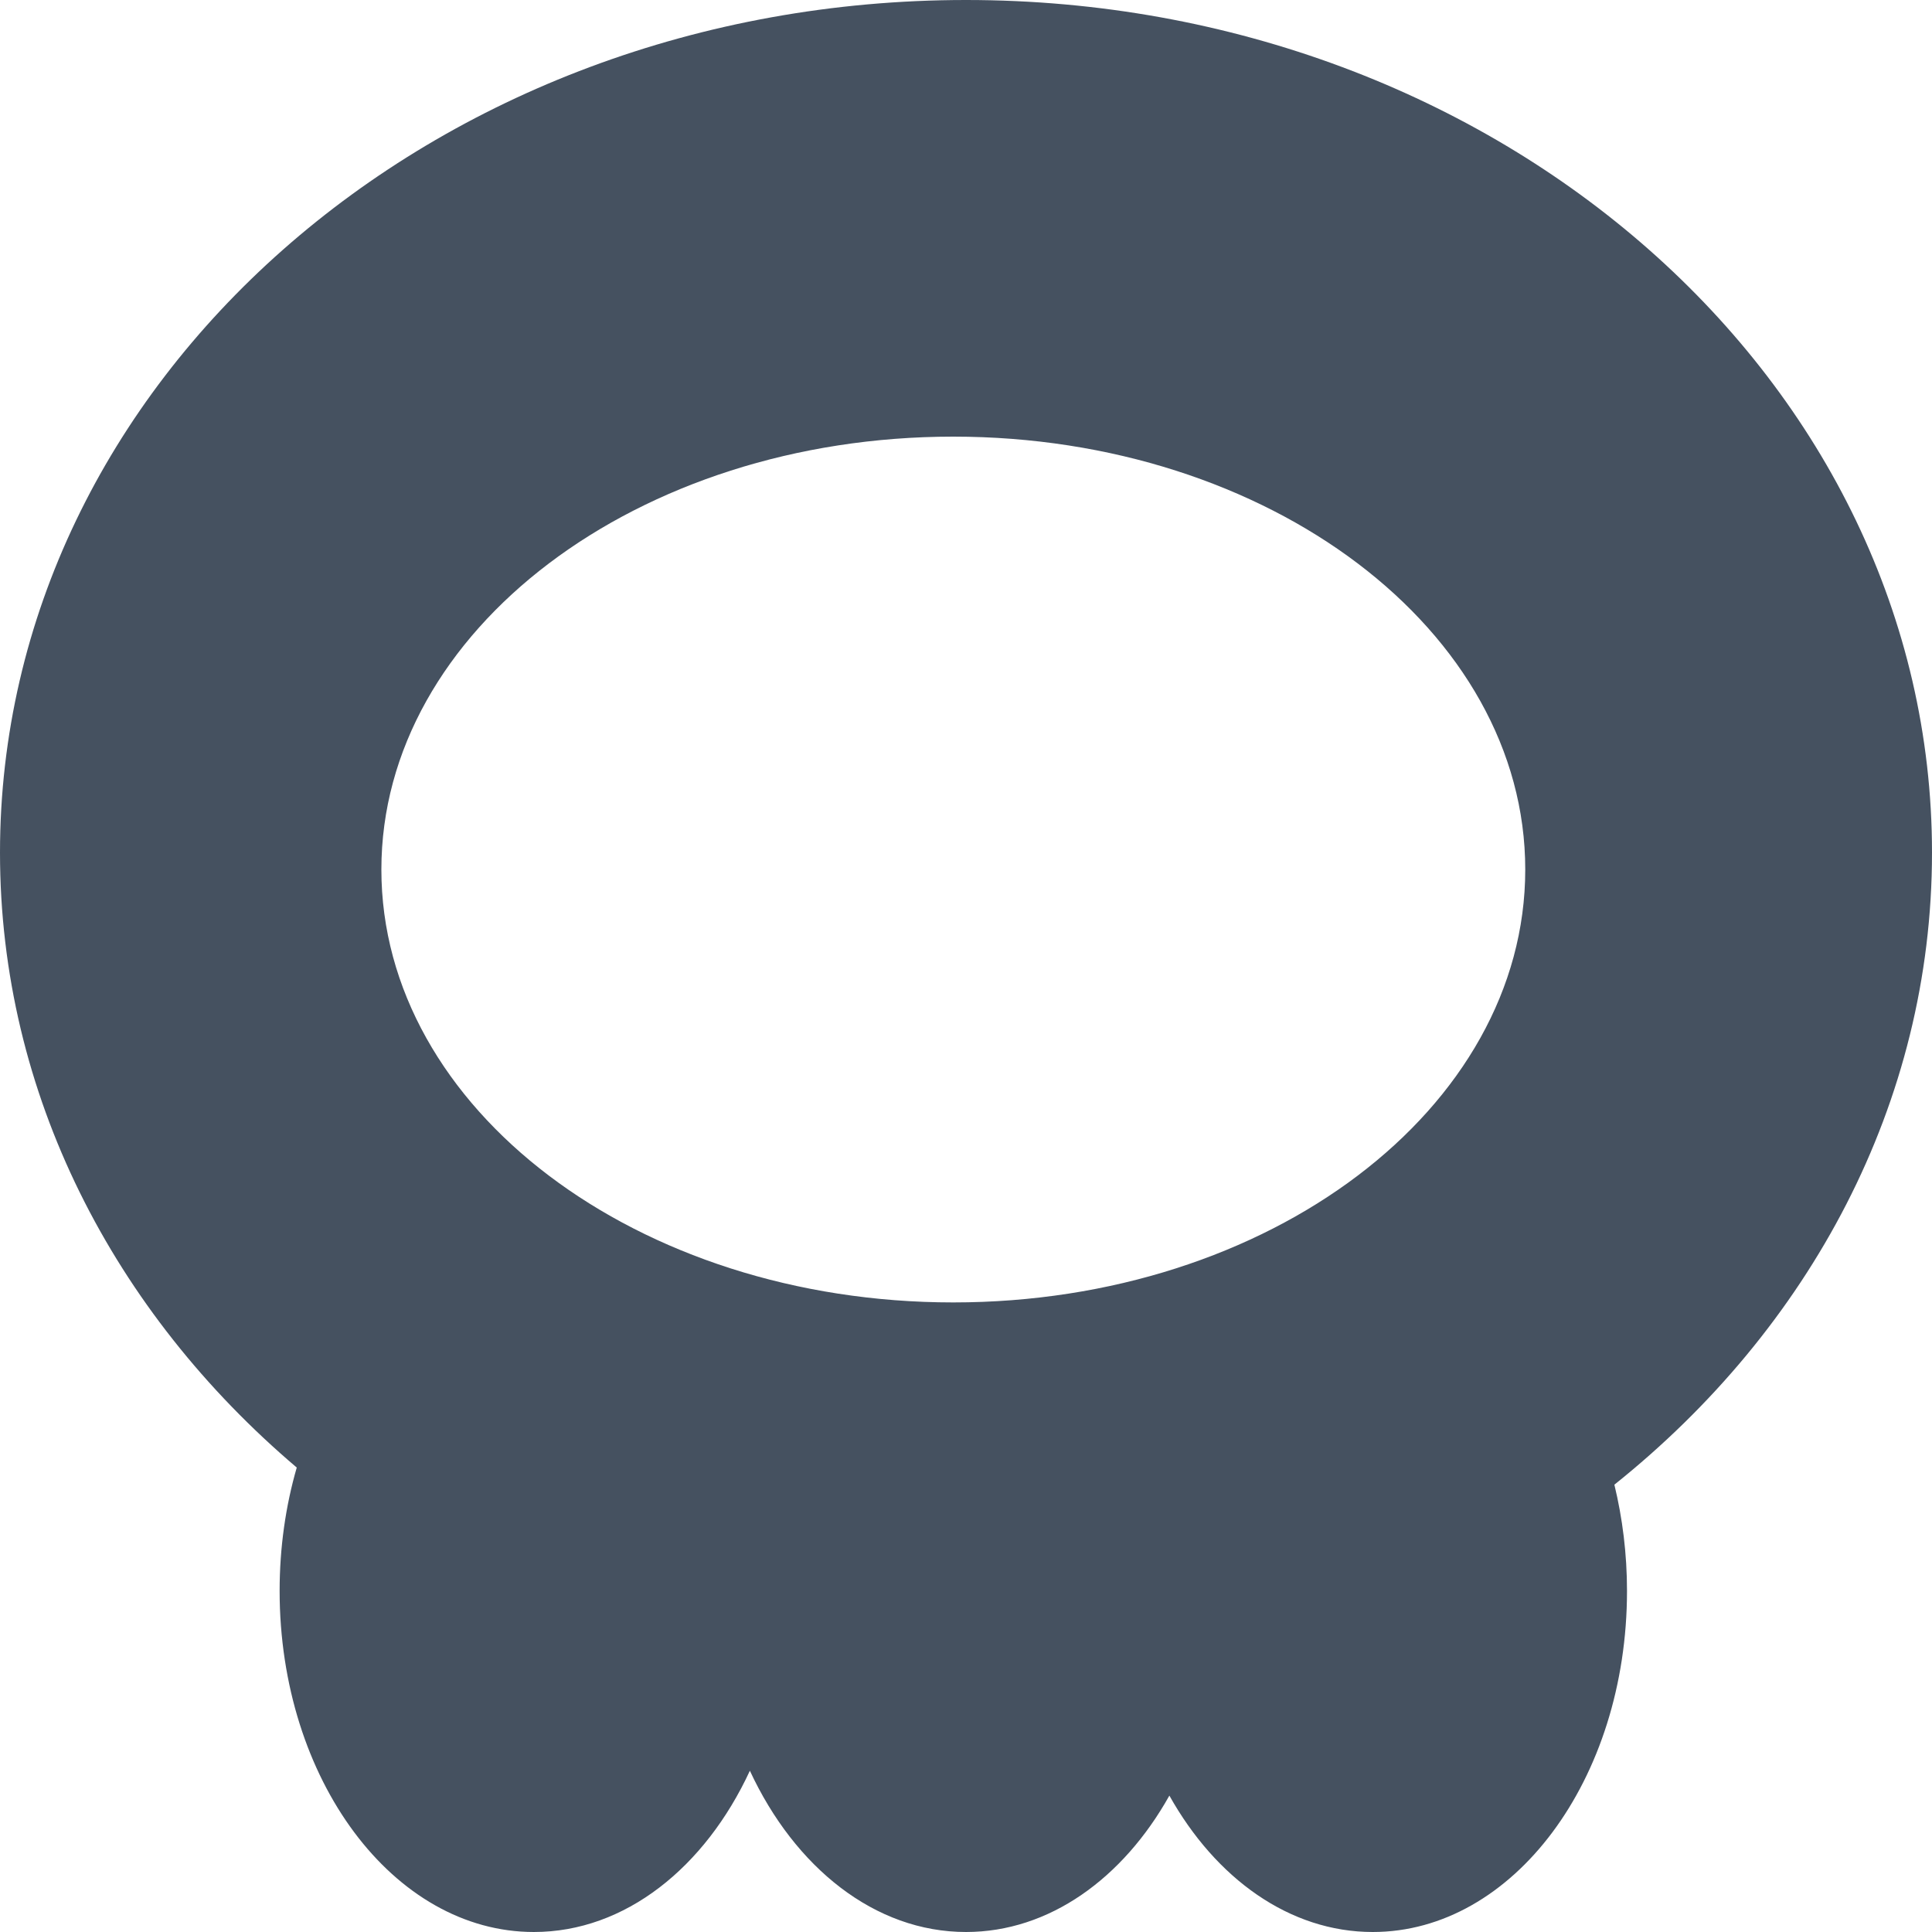 <svg width="15" height="15" viewBox="0 0 15 15" fill="none" xmlns="http://www.w3.org/2000/svg">
<g clip-path="url(#clip0_1_179)">
<path fill-rule="evenodd" clip-rule="evenodd" d="M12.534 11.527C14.049 10.316 15 8.566 15 6.62C15 2.964 11.642 0 7.5 0C3.358 0 0 2.964 0 6.62C0 8.495 0.884 10.189 2.304 11.394C2.218 11.691 2.171 12.014 2.171 12.352C2.171 13.815 3.055 15 4.145 15C4.853 15 5.474 14.499 5.822 13.748C6.171 14.499 6.792 15 7.5 15C8.146 15 8.719 14.584 9.079 13.941C9.439 14.584 10.012 15 10.658 15C11.748 15 12.632 13.815 12.632 12.352C12.632 12.064 12.597 11.787 12.534 11.527ZM11.842 6.751C11.842 8.607 9.854 10.112 7.401 10.112C4.949 10.112 2.961 8.607 2.961 6.751C2.961 4.895 4.949 3.39 7.401 3.39C9.854 3.39 11.842 4.895 11.842 6.751Z" fill="#455160"/>
</g>
<defs>
<clipPath id="clip0_1_179">
<rect width="15" height="15" fill="current"/>
</clipPath>
</defs>
</svg>
